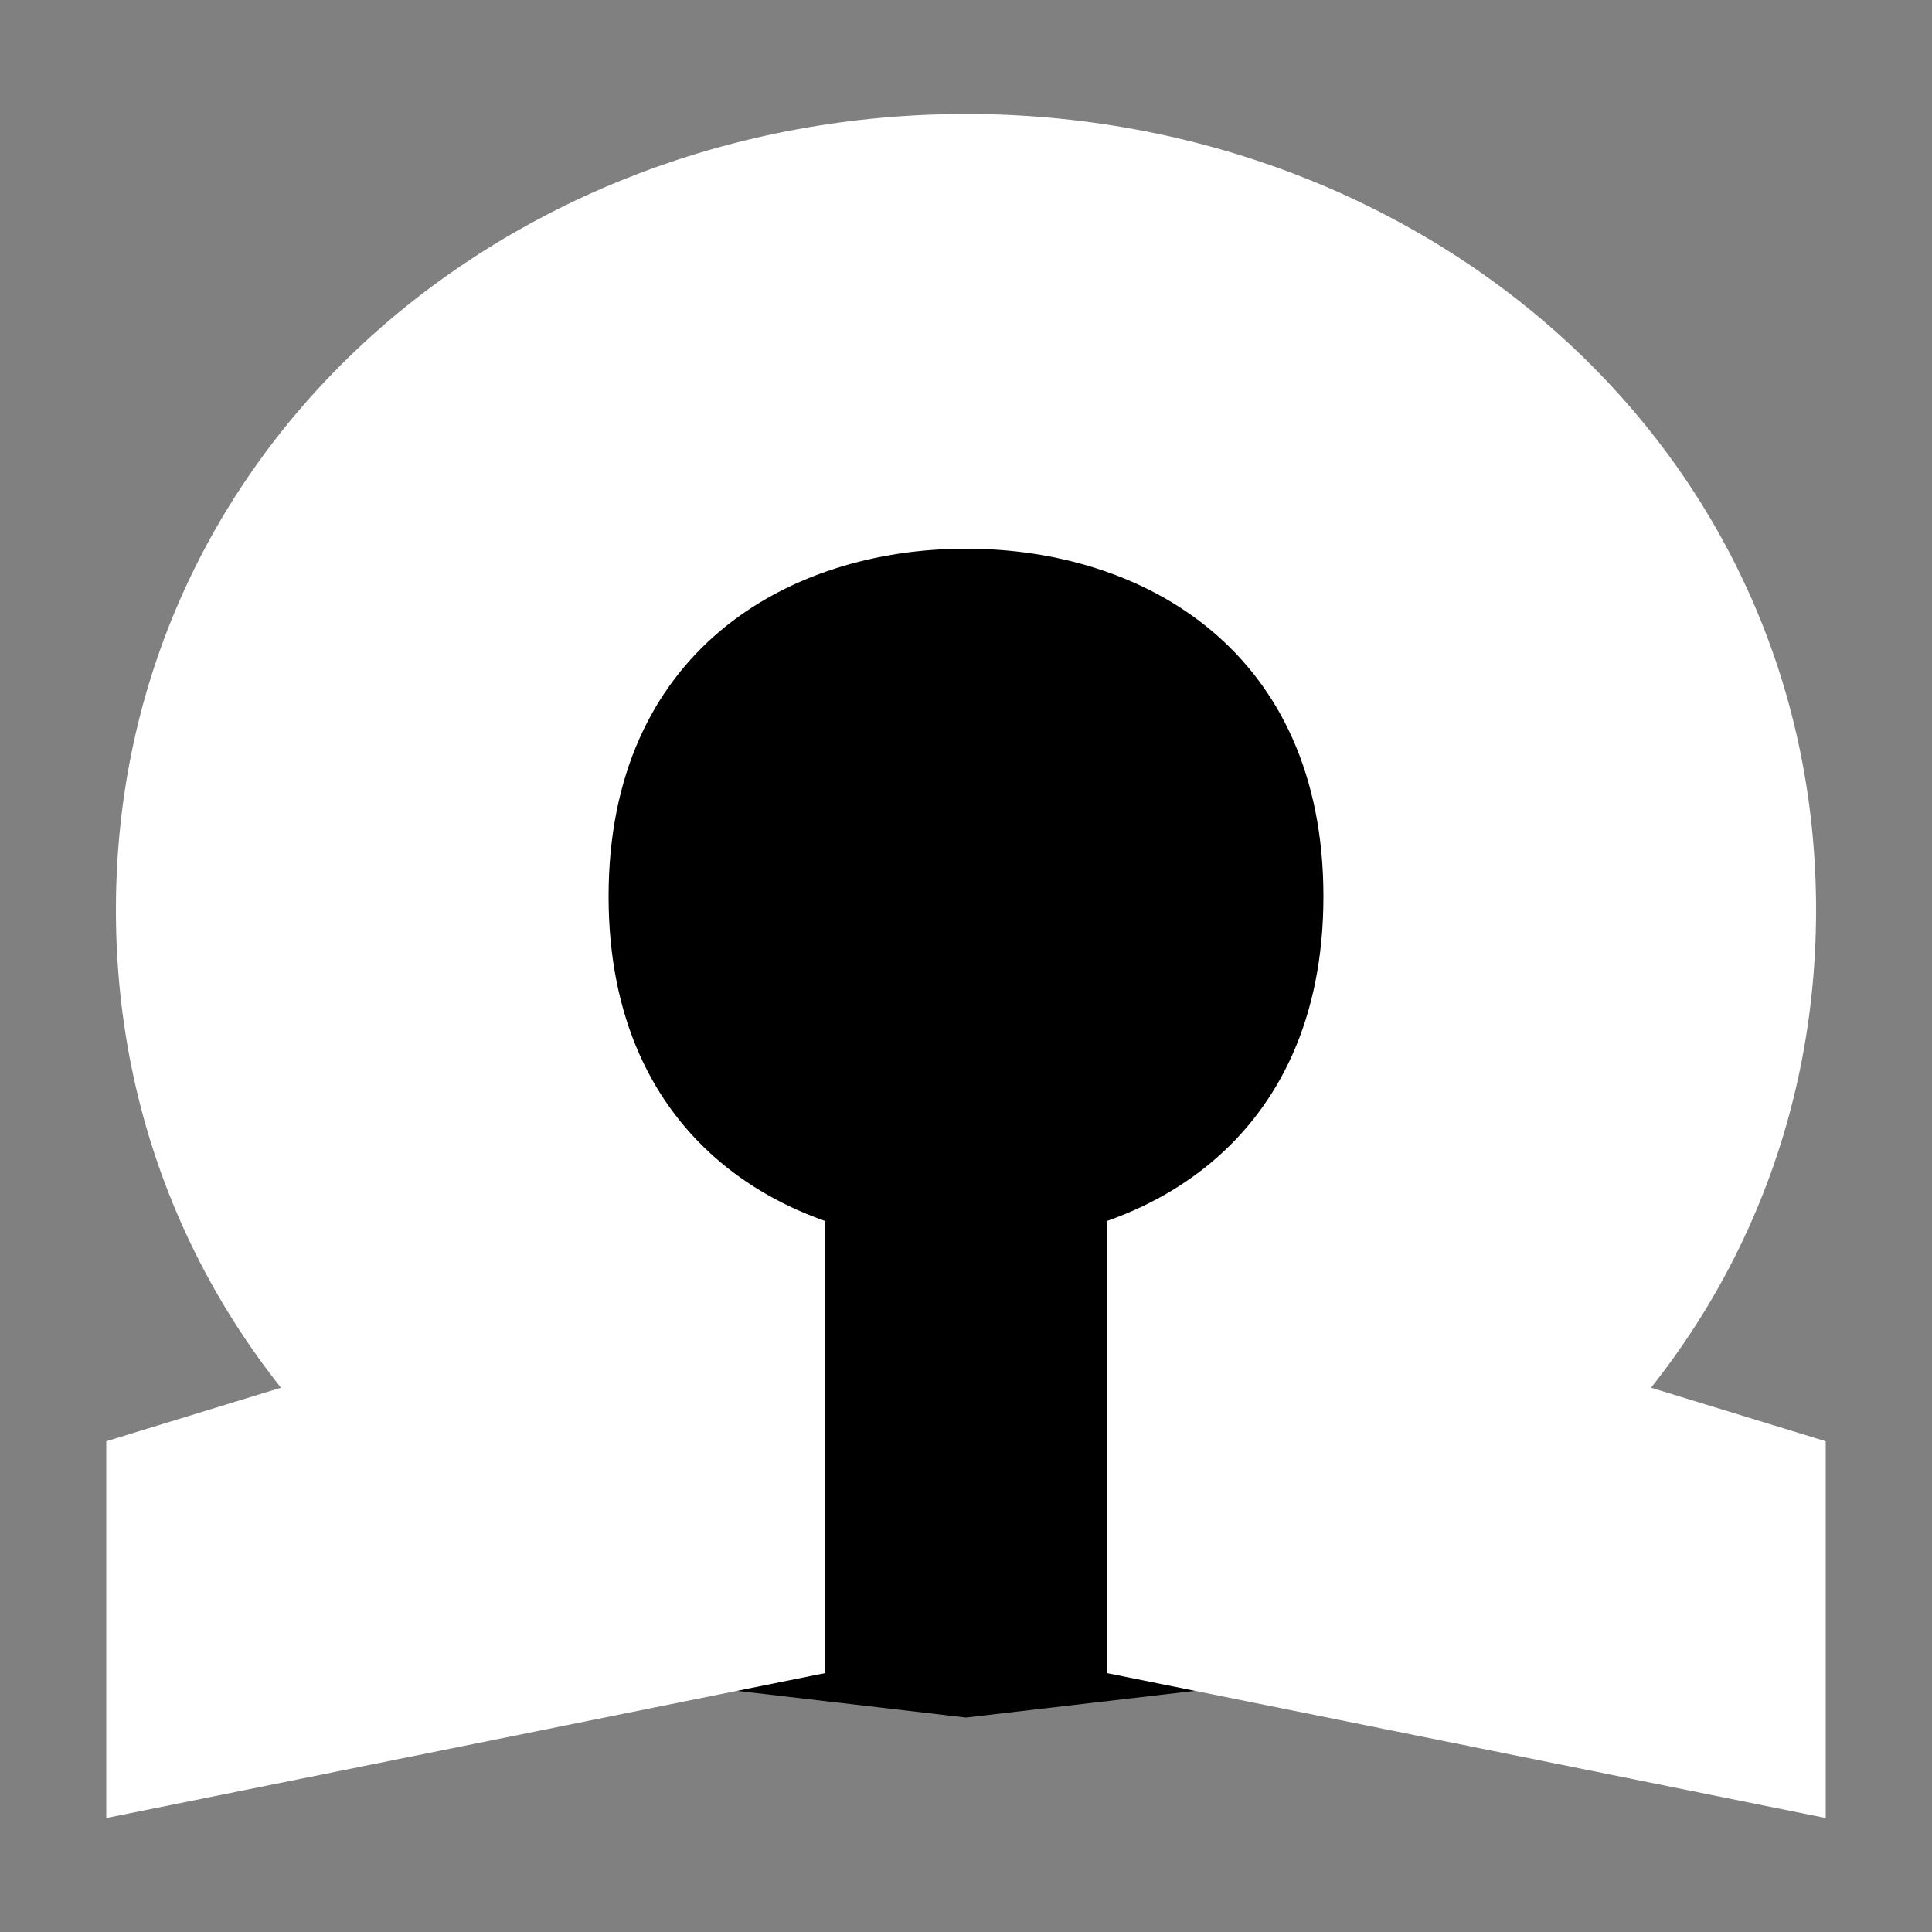 <?xml version="1.0" encoding="UTF-8" standalone="no"?>
<!-- Created with Inkscape (http://www.inkscape.org/) -->

<svg
   xmlns:dc="http://purl.org/dc/elements/1.1/"
   xmlns:cc="http://creativecommons.org/ns#"
   xmlns:rdf="http://www.w3.org/1999/02/22-rdf-syntax-ns#"
   xmlns:svg="http://www.w3.org/2000/svg"
   xmlns="http://www.w3.org/2000/svg"
   xmlns:sodipodi="http://sodipodi.sourceforge.net/DTD/sodipodi-0.dtd"
   xmlns:inkscape="http://www.inkscape.org/namespaces/inkscape"
   width="1000"
   height="1000"
   viewBox="0 0 1000 1000"
   id="svg4166"
   version="1.1"
   inkscape:version="0.91 r13725"
   sodipodi:docname="RE-teamomega_export.svg">
  <rect x="0" y="0" width="1000" height="1000" fill="#808080" stroke="none"/>
  <defs
     id="defs4168" />
  <sodipodi:namedview
     id="base"
     pagecolor="#000000"
     bordercolor="#666666"
     borderopacity="1.0"
     inkscape:pageopacity="0"
     inkscape:pageshadow="2"
     inkscape:zoom="0.5000000023743549"
     inkscape:cx="699.2495736167214"
     inkscape:cy="577.0525757578548"
     inkscape:document-units="px"
     inkscape:current-layer="layer1"
     showgrid="false"
     units="px"
     showguides="true"
     inkscape:object-paths="true"
     inkscape:snap-smooth-nodes="true"
     inkscape:object-nodes="true"
     inkscape:snap-intersection-paths="true" />
  <g
     inkscape:label="Ebene 1"
     inkscape:groupmode="layer"
     id="layer1"
     transform="translate(0,-52.362)">
    <path
       style="opacity:1;fill:#ffffff;fill-opacity:1;fill-rule:nonzero;stroke:none;stroke-width:40.47;stroke-linecap:round;stroke-linejoin:round;stroke-miterlimit:4;stroke-dasharray:none;stroke-dashoffset:260;stroke-opacity:1"
       d="M 500 59 C 262.306 59 60 231.386 60 471 C 60 710.614 262.306 883 500 883 C 737.694 883 940 710.614 940 471 C 940 231.386 737.694 59 500 59 z "
       transform="translate(0,52.362)"
       id="path4150" />
    <g
       transform="translate(-42.401,197.639)"
       id="g4197-4" />
    <g
       id="g4570">
      <path
         style="opacity:1;fill:#000000;fill-opacity:1;fill-rule:nonzero;stroke:none;stroke-width:40.47;stroke-linecap:round;stroke-linejoin:round;stroke-miterlimit:4;stroke-dasharray:none;stroke-dashoffset:260;stroke-opacity:1"
         d="M 500 284 C 407.652 284 315 337.279 315 464 C 315 590.721 407.652 644 500 644 C 592.348 644 685 590.721 685 464 C 685 337.279 592.348 284 500 284 z "
         transform="translate(0,52.362)"
         id="path4348" />
    </g>
    <path
       style="opacity:1;fill:#000000;fill-opacity:1;fill-rule:nonzero;stroke:none;stroke-width:40.47;stroke-linecap:round;stroke-linejoin:round;stroke-miterlimit:4;stroke-dasharray:none;stroke-dashoffset:260;stroke-opacity:1"
       d="M 427 631.965 L 427 866 L 339.256 870.262 L 500 889 L 660.744 870.262 L 573 866 L 573 631.965 L 500 642 L 427 631.965 z "
       transform="translate(0,52.362)"
       id="path4457" />
    <path
       style="opacity:1;fill:#ffffff;fill-opacity:1;fill-rule:nonzero;stroke:none;stroke-width:40.47;stroke-linecap:round;stroke-linejoin:round;stroke-miterlimit:4;stroke-dasharray:none;stroke-dashoffset:260;stroke-opacity:1"
       d="m 55,993.362 372,-75 0,-234.035 -372,114.035 z"
       id="path4144"
       inkscape:connector-curvature="0"
       sodipodi:nodetypes="ccccc" />
    <path
       style="opacity:1;fill:#ffffff;fill-opacity:1;fill-rule:nonzero;stroke:none;stroke-width:40.47;stroke-linecap:round;stroke-linejoin:round;stroke-miterlimit:4;stroke-dasharray:none;stroke-dashoffset:260;stroke-opacity:1"
       d="m 945,993.362 -372,-75 0,-234.035 372,114.035 z"
       id="path4144-5"
       inkscape:connector-curvature="0"
       sodipodi:nodetypes="ccccc" />
  </g>
</svg>
